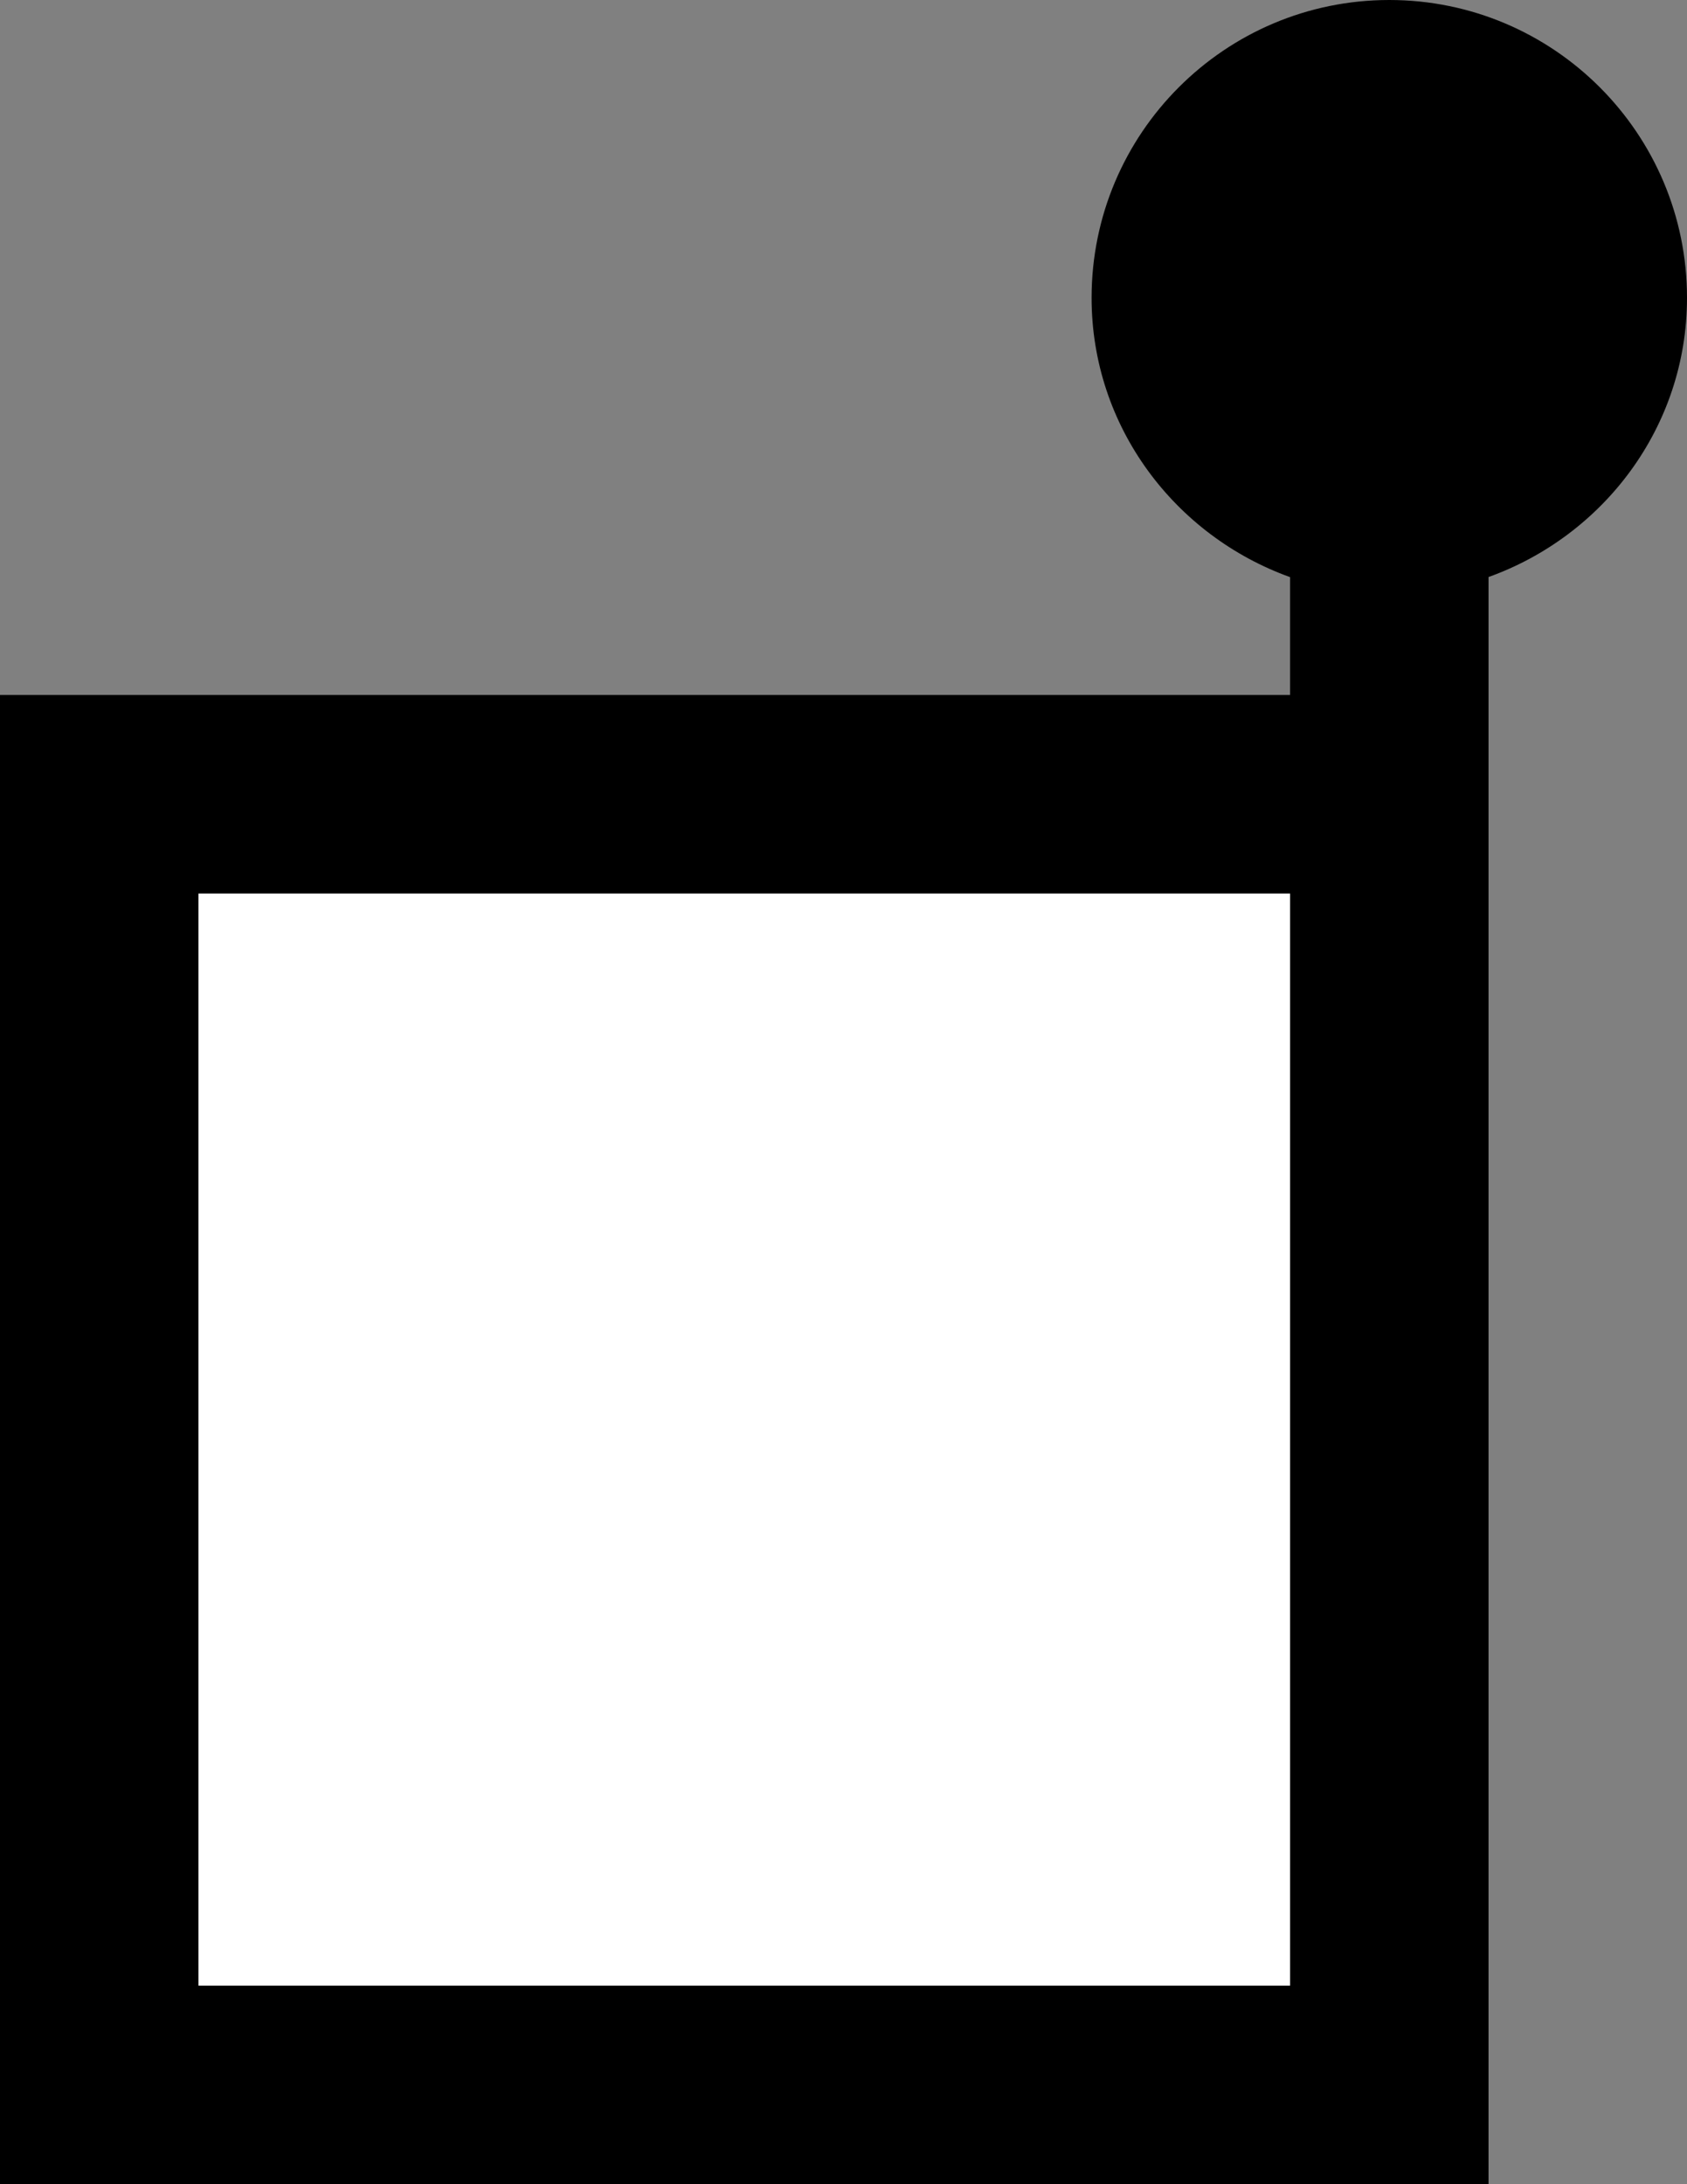 <svg xmlns="http://www.w3.org/2000/svg" width="17" height="22" version="1.0"><rect width="100%" height="100%" fill="#808080" stroke="none"/><path d="M0 7h15v15H0zM14 0c-1.656 0-3 1.344-3 3 0 1.3.842 2.397 2 2.813V7h2V5.812c1.158-.415 2-1.511 2-2.812 0-1.656-1.344-3-3-3z"/><path fill="#fff" d="M2 9h11v11H2z"/></svg>